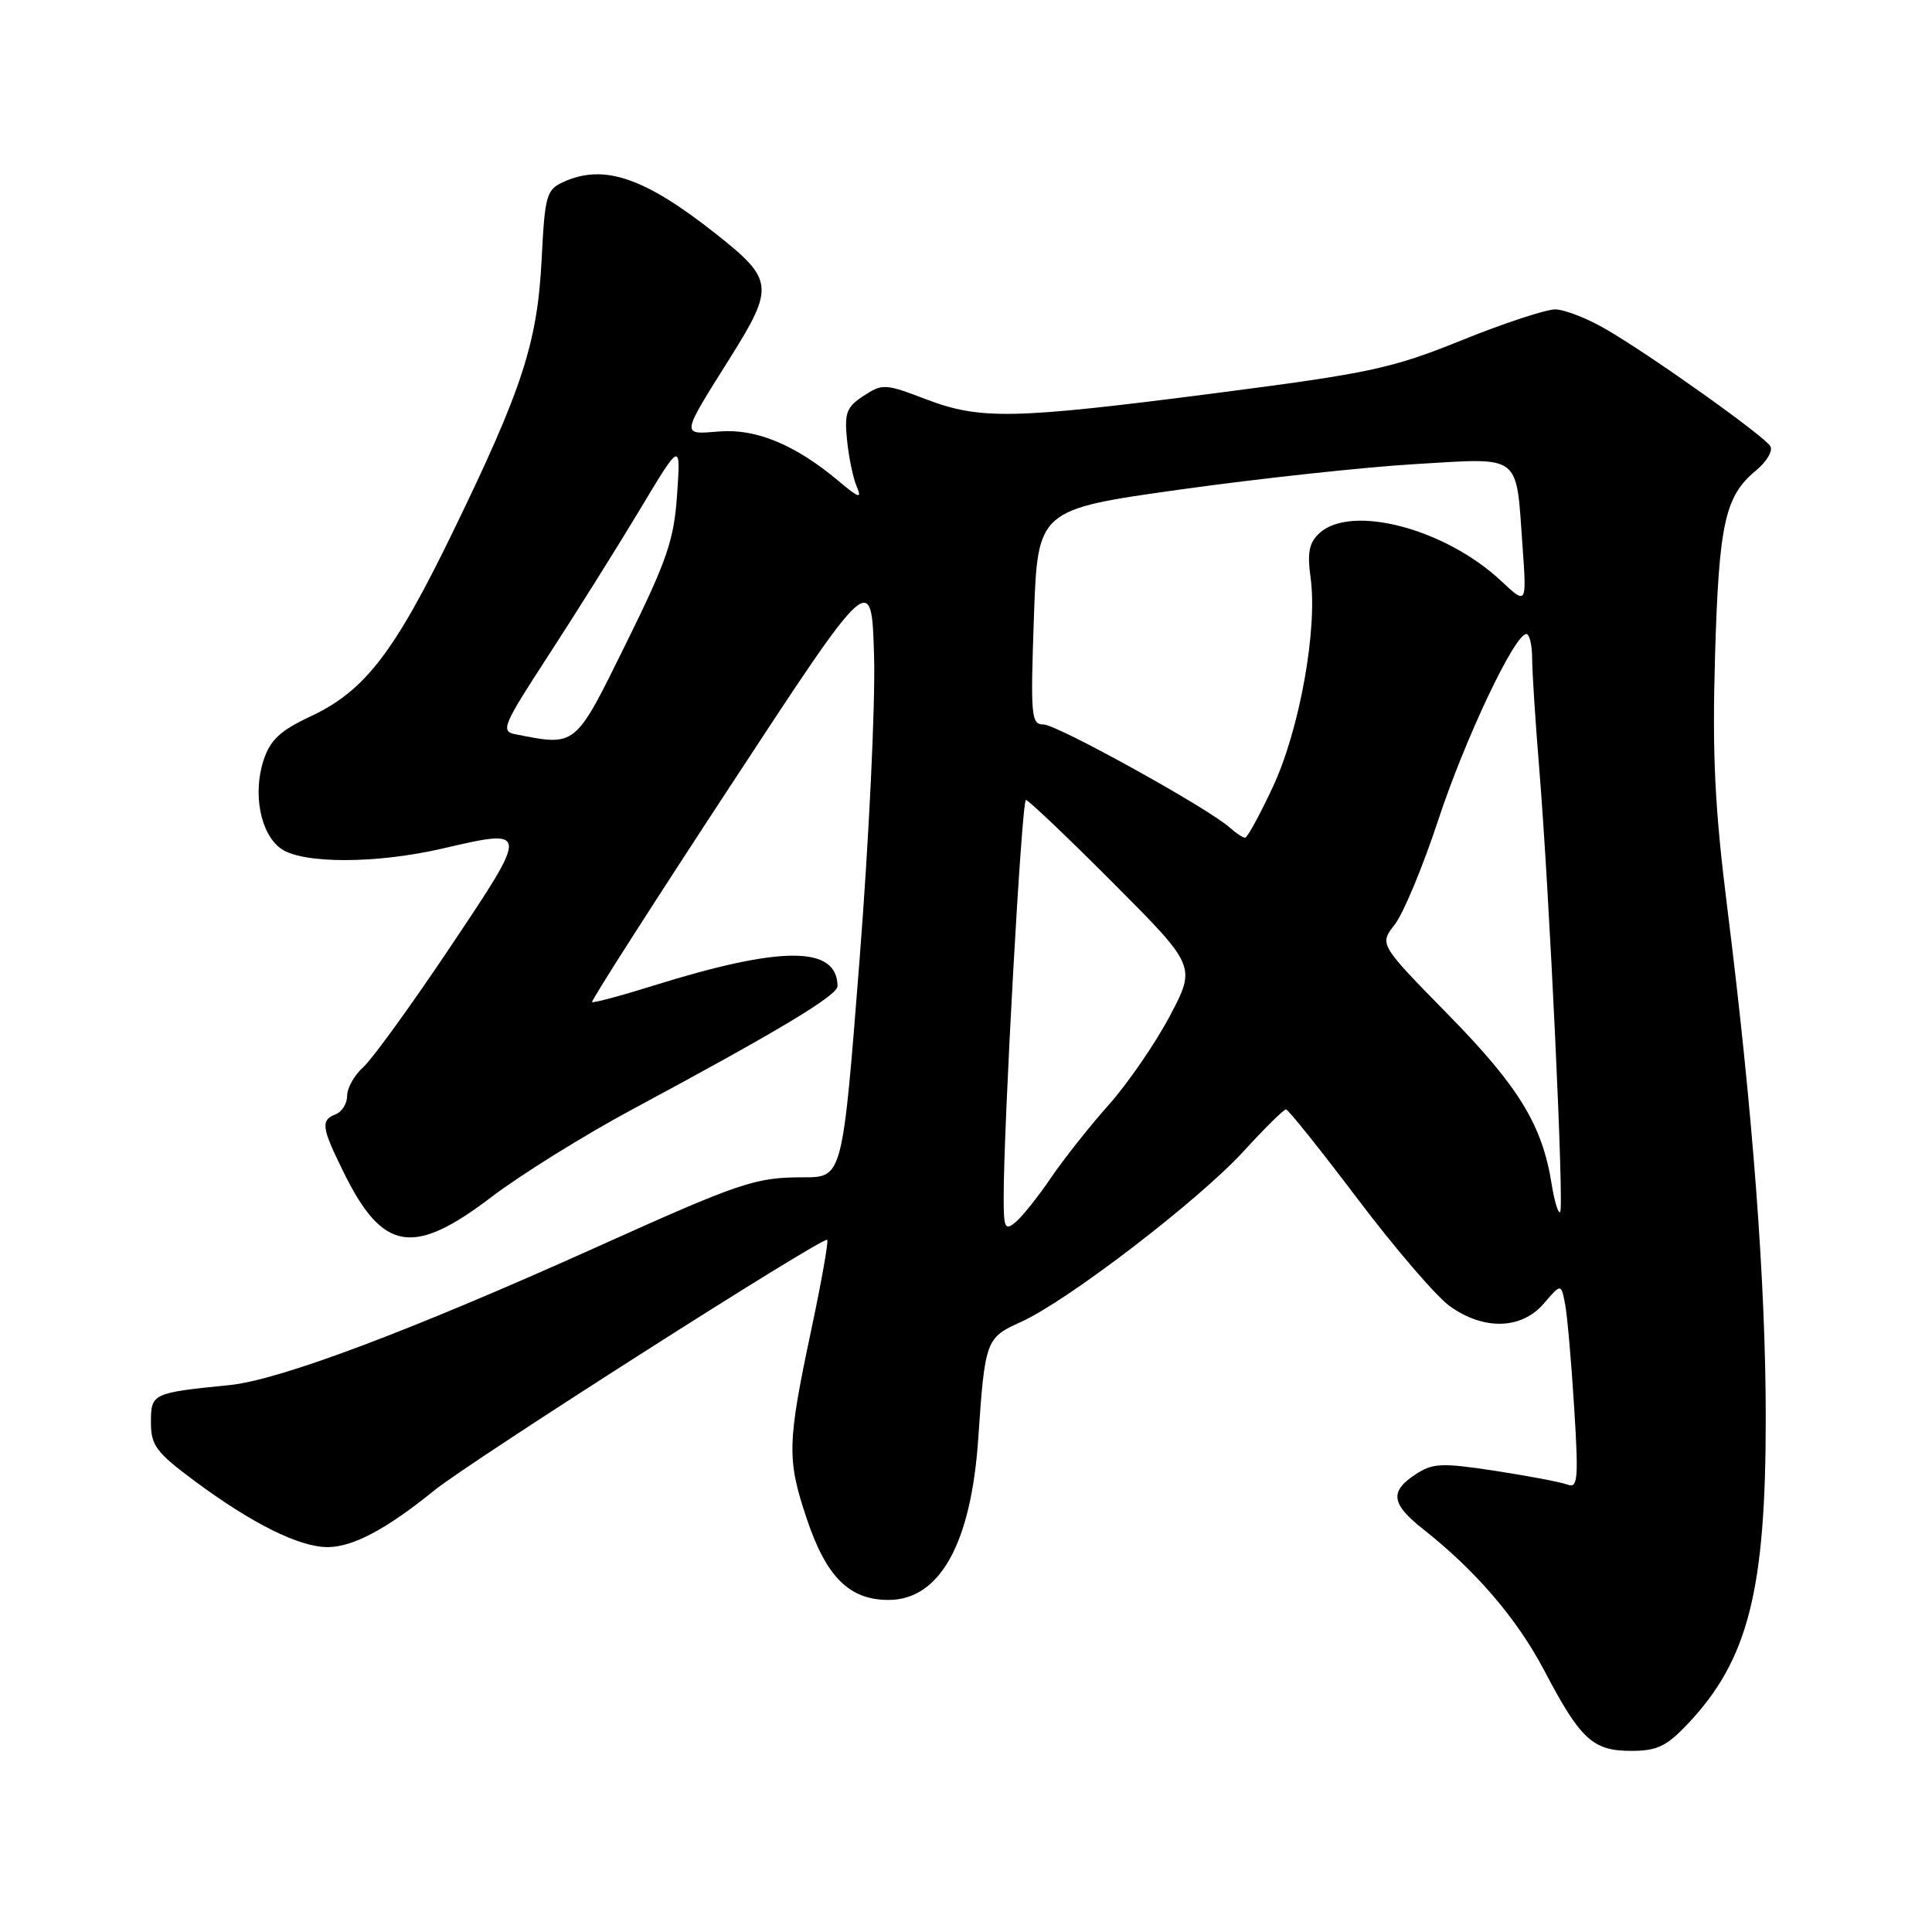 <?xml version="1.0" encoding="UTF-8" standalone="no"?>
<!DOCTYPE svg PUBLIC "-//W3C//DTD SVG 1.1//EN" "http://www.w3.org/Graphics/SVG/1.1/DTD/svg11.dtd" >
<svg xmlns="http://www.w3.org/2000/svg" xmlns:xlink="http://www.w3.org/1999/xlink" version="1.1" viewBox="0 0 256 256">
 <g >
 <path fill="currentColor"
d=" M 223.67 228.39 C 231.63 219.95 233.97 210.78 233.97 188.00 C 233.98 170.17 232.26 147.41 228.90 120.50 C 227.21 107.04 226.87 100.06 227.25 87.00 C 227.76 69.39 228.56 65.74 232.66 62.36 C 234.09 61.18 234.95 59.73 234.58 59.12 C 233.72 57.74 219.02 47.26 212.91 43.69 C 210.39 42.21 207.31 41.00 206.06 41.00 C 204.82 41.00 199.23 42.84 193.65 45.10 C 184.39 48.84 181.52 49.45 161.03 52.10 C 134.15 55.57 129.88 55.65 122.61 52.87 C 117.30 50.84 116.93 50.82 114.43 52.45 C 112.15 53.95 111.87 54.71 112.24 58.33 C 112.47 60.63 113.05 63.40 113.53 64.50 C 114.24 66.14 113.80 66.00 111.07 63.70 C 105.41 58.95 100.19 56.78 95.35 57.17 C 90.20 57.58 90.15 57.92 96.79 47.34 C 102.63 38.02 102.51 37.03 94.88 31.00 C 85.39 23.50 80.02 21.67 74.66 24.11 C 72.40 25.14 72.20 25.86 71.77 34.36 C 71.21 45.42 69.23 51.51 60.00 70.50 C 52.22 86.52 48.32 91.57 41.14 94.93 C 37.13 96.81 35.81 98.04 34.93 100.72 C 33.46 105.18 34.52 110.55 37.26 112.47 C 40.12 114.48 49.87 114.46 58.57 112.45 C 70.20 109.75 70.20 109.75 59.65 125.50 C 54.49 133.20 49.31 140.36 48.14 141.40 C 46.96 142.45 46.00 144.15 46.00 145.19 C 46.00 146.22 45.32 147.32 44.50 147.64 C 42.46 148.42 42.59 149.38 45.54 155.35 C 50.72 165.85 54.74 166.52 65.12 158.61 C 69.01 155.65 77.43 150.41 83.84 146.97 C 103.15 136.60 111.00 131.89 110.98 130.66 C 110.91 125.31 103.61 125.29 86.61 130.59 C 82.27 131.95 78.60 132.93 78.45 132.78 C 78.30 132.62 86.57 119.69 96.84 104.04 C 115.50 75.58 115.50 75.58 115.82 87.04 C 116.00 93.34 115.13 111.44 113.89 127.25 C 111.64 156.00 111.64 156.00 106.47 156.00 C 100.06 156.00 98.22 156.62 79.00 165.27 C 54.41 176.34 37.03 182.87 30.43 183.53 C 20.15 184.56 20.00 184.63 20.00 188.49 C 20.00 191.52 20.69 192.45 25.75 196.21 C 33.38 201.88 39.65 205.00 43.42 205.00 C 46.77 204.99 51.22 202.62 57.54 197.49 C 62.29 193.64 109.10 163.77 109.61 164.28 C 109.80 164.46 108.86 169.79 107.52 176.10 C 104.30 191.29 104.25 193.33 106.90 201.24 C 109.49 208.97 112.54 212.00 117.73 212.00 C 124.52 212.00 128.67 204.55 129.62 190.67 C 130.51 177.58 130.62 177.26 135.29 175.16 C 141.41 172.41 158.84 159.05 164.76 152.57 C 167.56 149.51 170.10 147.00 170.40 147.00 C 170.69 147.00 174.98 152.36 179.92 158.90 C 184.87 165.45 190.36 171.84 192.14 173.10 C 196.64 176.30 201.61 176.16 204.56 172.73 C 206.85 170.06 206.85 170.06 207.38 172.78 C 207.67 174.28 208.21 180.41 208.58 186.41 C 209.18 196.00 209.07 197.24 207.72 196.72 C 206.87 196.40 202.57 195.58 198.16 194.90 C 191.01 193.81 189.86 193.86 187.57 195.36 C 184.10 197.64 184.33 199.28 188.61 202.65 C 195.58 208.15 201.01 214.50 204.61 221.33 C 209.42 230.49 211.05 232.00 216.13 232.00 C 219.58 232.00 220.83 231.40 223.67 228.39 Z  M 132.99 158.87 C 132.97 149.31 135.38 106.00 135.94 106.00 C 136.27 106.00 141.47 110.96 147.51 117.01 C 158.49 128.03 158.49 128.03 155.00 134.64 C 153.07 138.28 149.44 143.56 146.93 146.38 C 144.42 149.19 140.97 153.55 139.26 156.06 C 137.56 158.56 135.46 161.21 134.58 161.93 C 133.18 163.10 133.00 162.75 132.99 158.87 Z  M 205.59 156.83 C 204.35 149.06 201.23 143.96 191.87 134.42 C 182.76 125.13 182.76 125.13 184.81 122.51 C 185.94 121.07 188.53 114.86 190.56 108.70 C 194.11 97.92 200.69 84.02 202.25 84.01 C 202.66 84.00 203.01 85.46 203.02 87.25 C 203.02 89.04 203.45 95.67 203.97 102.00 C 205.32 118.56 207.27 160.06 206.73 160.60 C 206.47 160.86 205.96 159.16 205.59 156.83 Z  M 162.96 109.67 C 160.20 107.15 140.06 96.00 138.28 96.00 C 136.63 96.00 136.54 94.93 137.00 81.76 C 137.50 67.51 137.50 67.51 156.50 64.85 C 166.95 63.39 180.95 61.88 187.60 61.49 C 201.73 60.66 200.86 59.99 201.74 72.33 C 202.30 80.16 202.30 80.16 198.90 76.97 C 191.53 70.07 179.11 66.78 174.86 70.62 C 173.46 71.90 173.20 73.17 173.66 76.55 C 174.60 83.37 172.20 96.68 168.67 104.25 C 166.94 107.96 165.28 111.00 164.98 111.00 C 164.68 111.00 163.77 110.40 162.96 109.67 Z  M 68.32 97.30 C 66.29 96.91 66.59 96.19 72.77 86.69 C 76.41 81.09 81.83 72.45 84.80 67.50 C 90.20 58.50 90.20 58.50 89.72 65.50 C 89.31 71.57 88.41 74.20 82.96 85.25 C 76.14 99.09 76.40 98.88 68.32 97.30 Z "/>
</g>
</svg>
